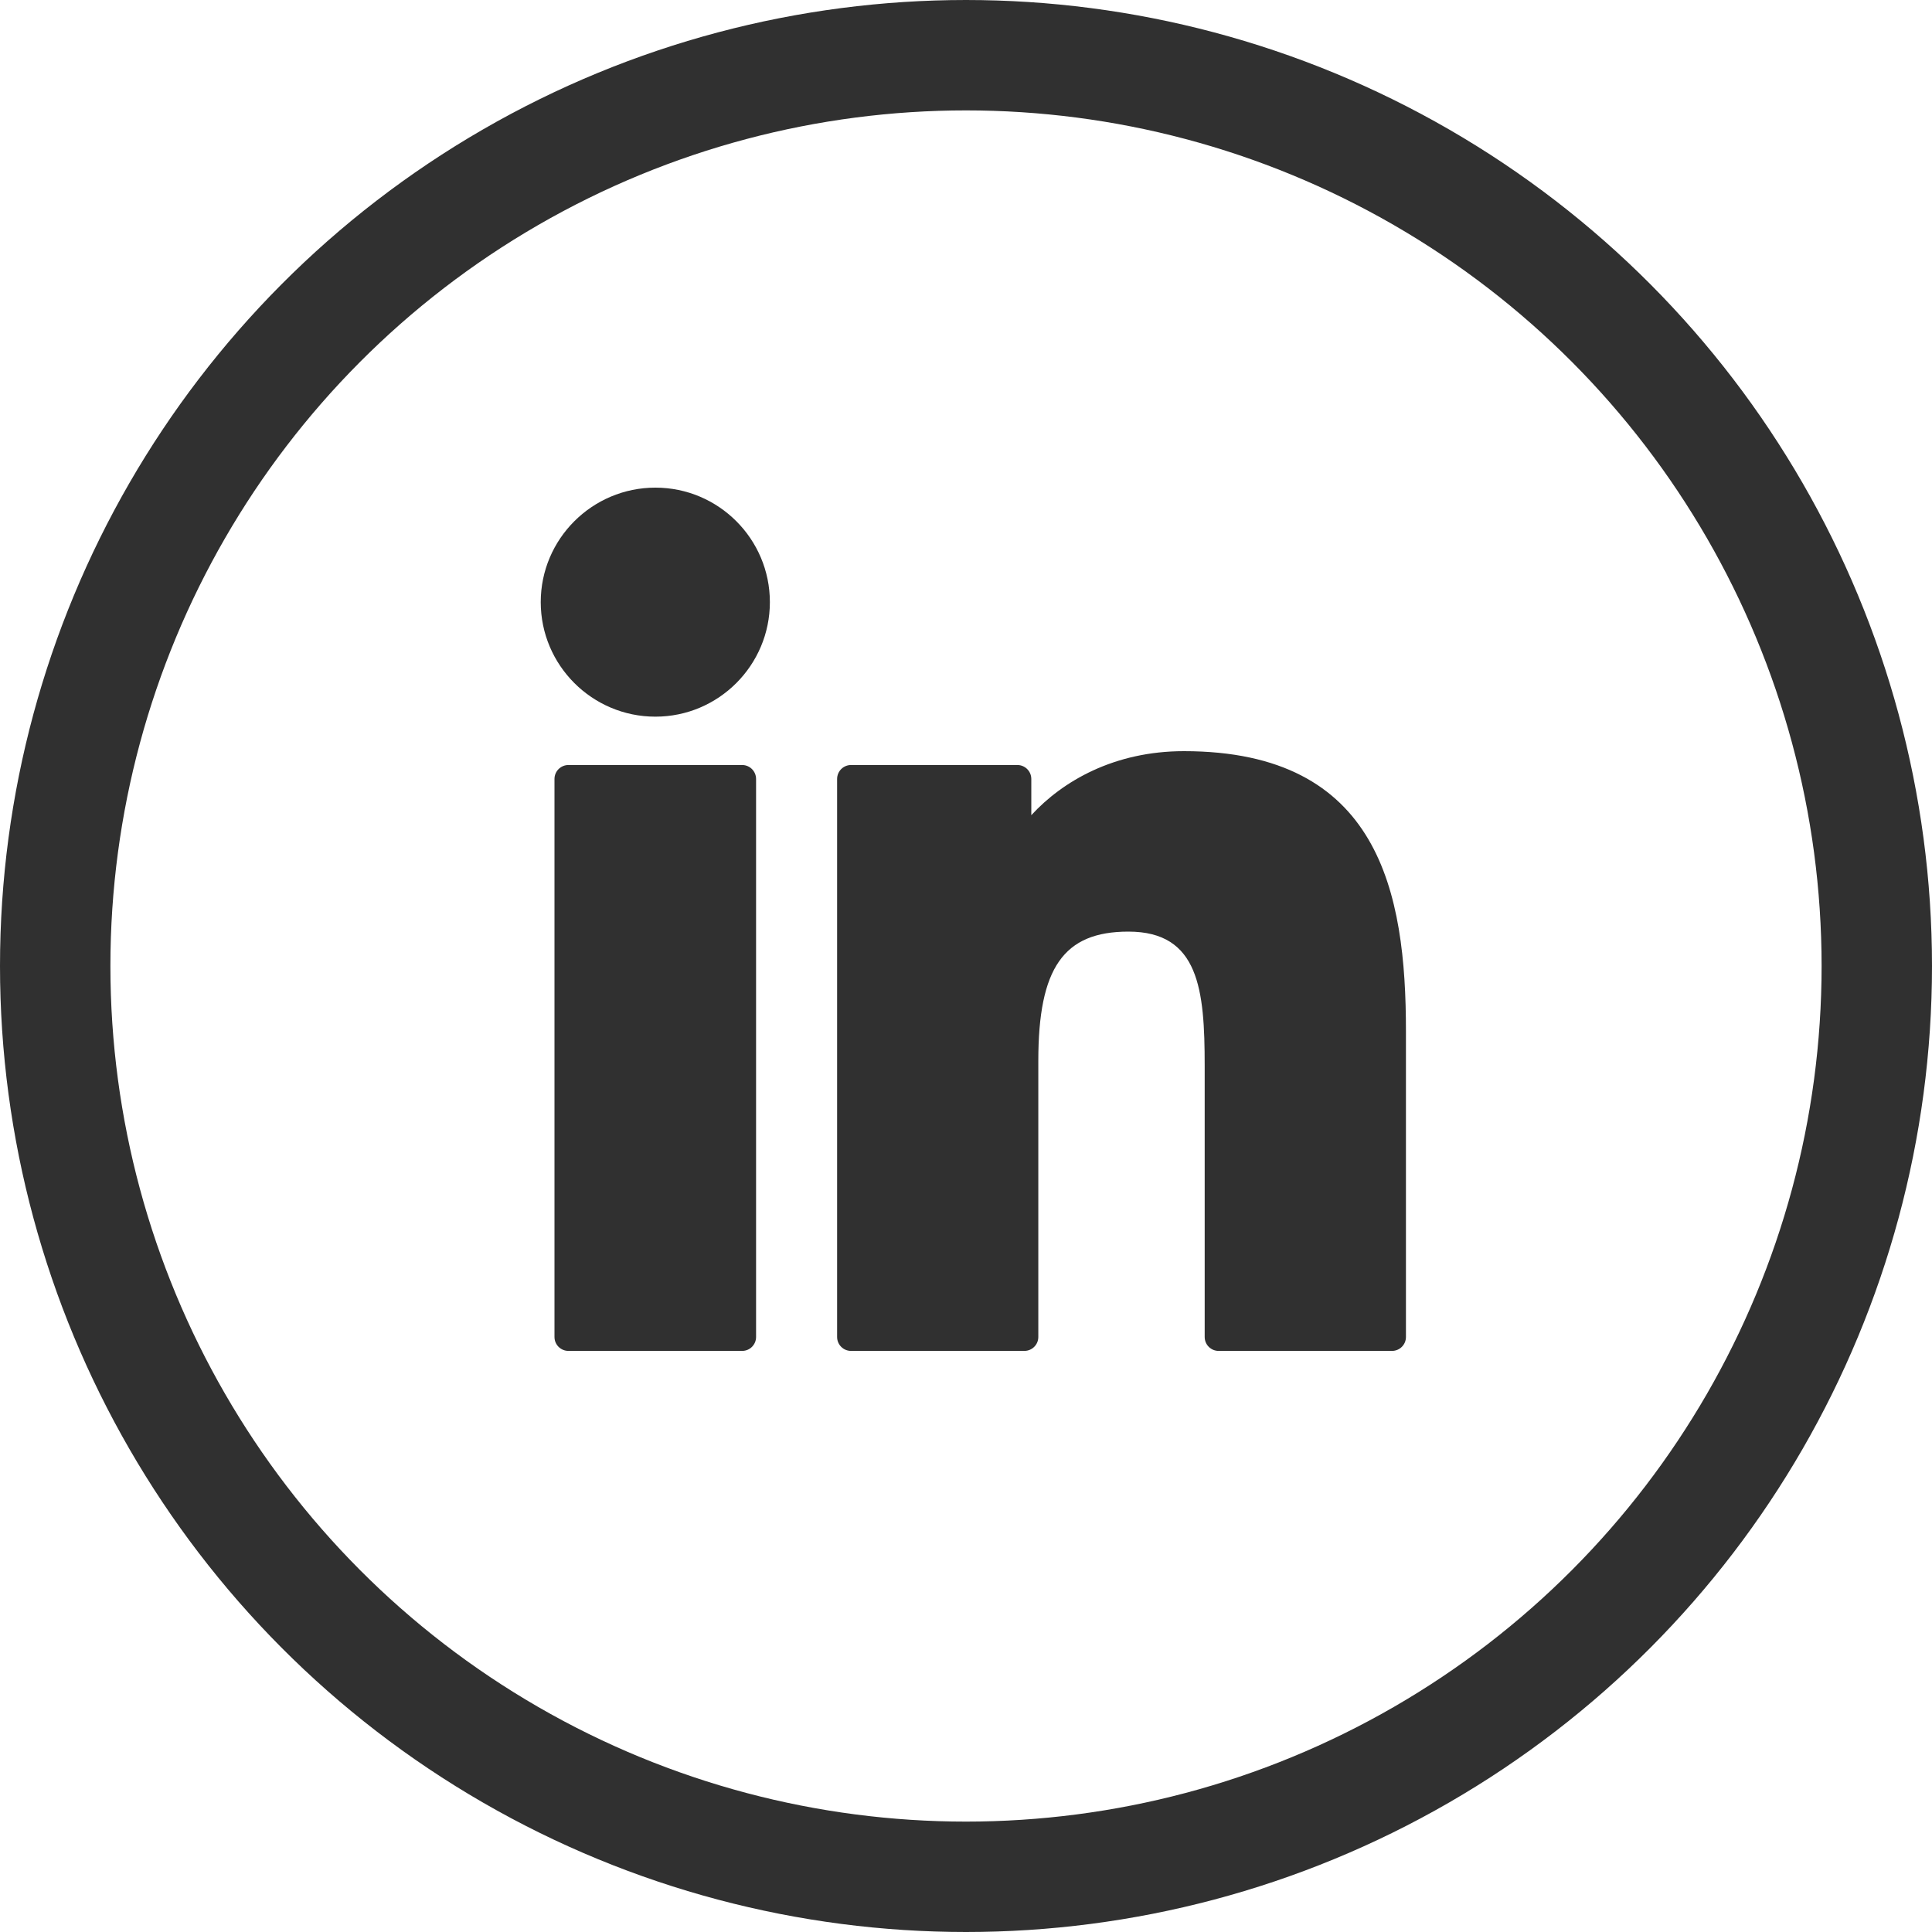 <svg width="35" height="35" viewBox="0 0 35 35" fill="none" xmlns="http://www.w3.org/2000/svg">
<g clip-path="url(#clip0_4179_930)">
<circle cx="17.5" cy="17.5" r="16.5" stroke="#303030" stroke-width="2"/>
<g clip-path="url(#clip1_4179_930)">
<path d="M13.445 13.859H10.298C10.158 13.859 10.045 13.972 10.045 14.112V24.221C10.045 24.36 10.158 24.473 10.298 24.473H13.445C13.584 24.473 13.697 24.36 13.697 24.221V14.112C13.697 13.972 13.584 13.859 13.445 13.859Z" fill="#303030"/>
<path d="M11.873 8.834C10.728 8.834 9.796 9.764 9.796 10.908C9.796 12.052 10.728 12.983 11.873 12.983C13.017 12.983 13.947 12.052 13.947 10.908C13.947 9.764 13.017 8.834 11.873 8.834Z" fill="#303030"/>
<path d="M21.448 13.608C20.184 13.608 19.25 14.151 18.683 14.768V14.112C18.683 13.972 18.57 13.859 18.431 13.859H15.417C15.278 13.859 15.165 13.972 15.165 14.112V24.221C15.165 24.36 15.278 24.473 15.417 24.473H18.557C18.697 24.473 18.81 24.36 18.81 24.221V19.219C18.81 17.534 19.268 16.877 20.442 16.877C21.722 16.877 21.824 17.93 21.824 19.306V24.221C21.824 24.36 21.937 24.473 22.076 24.473H25.217C25.357 24.473 25.47 24.36 25.47 24.221V18.676C25.47 16.17 24.992 13.608 21.448 13.608Z" fill="#303030"/>
</g>
</g>
<defs>
<clipPath id="clip0_4179_930">
<rect width="35" height="35" fill="white"/>
</clipPath>
<clipPath id="clip1_4179_930">
<rect width="15.674" height="15.674" fill="white" transform="translate(9.796 8.817)"/>
</clipPath>
</defs>
</svg>
